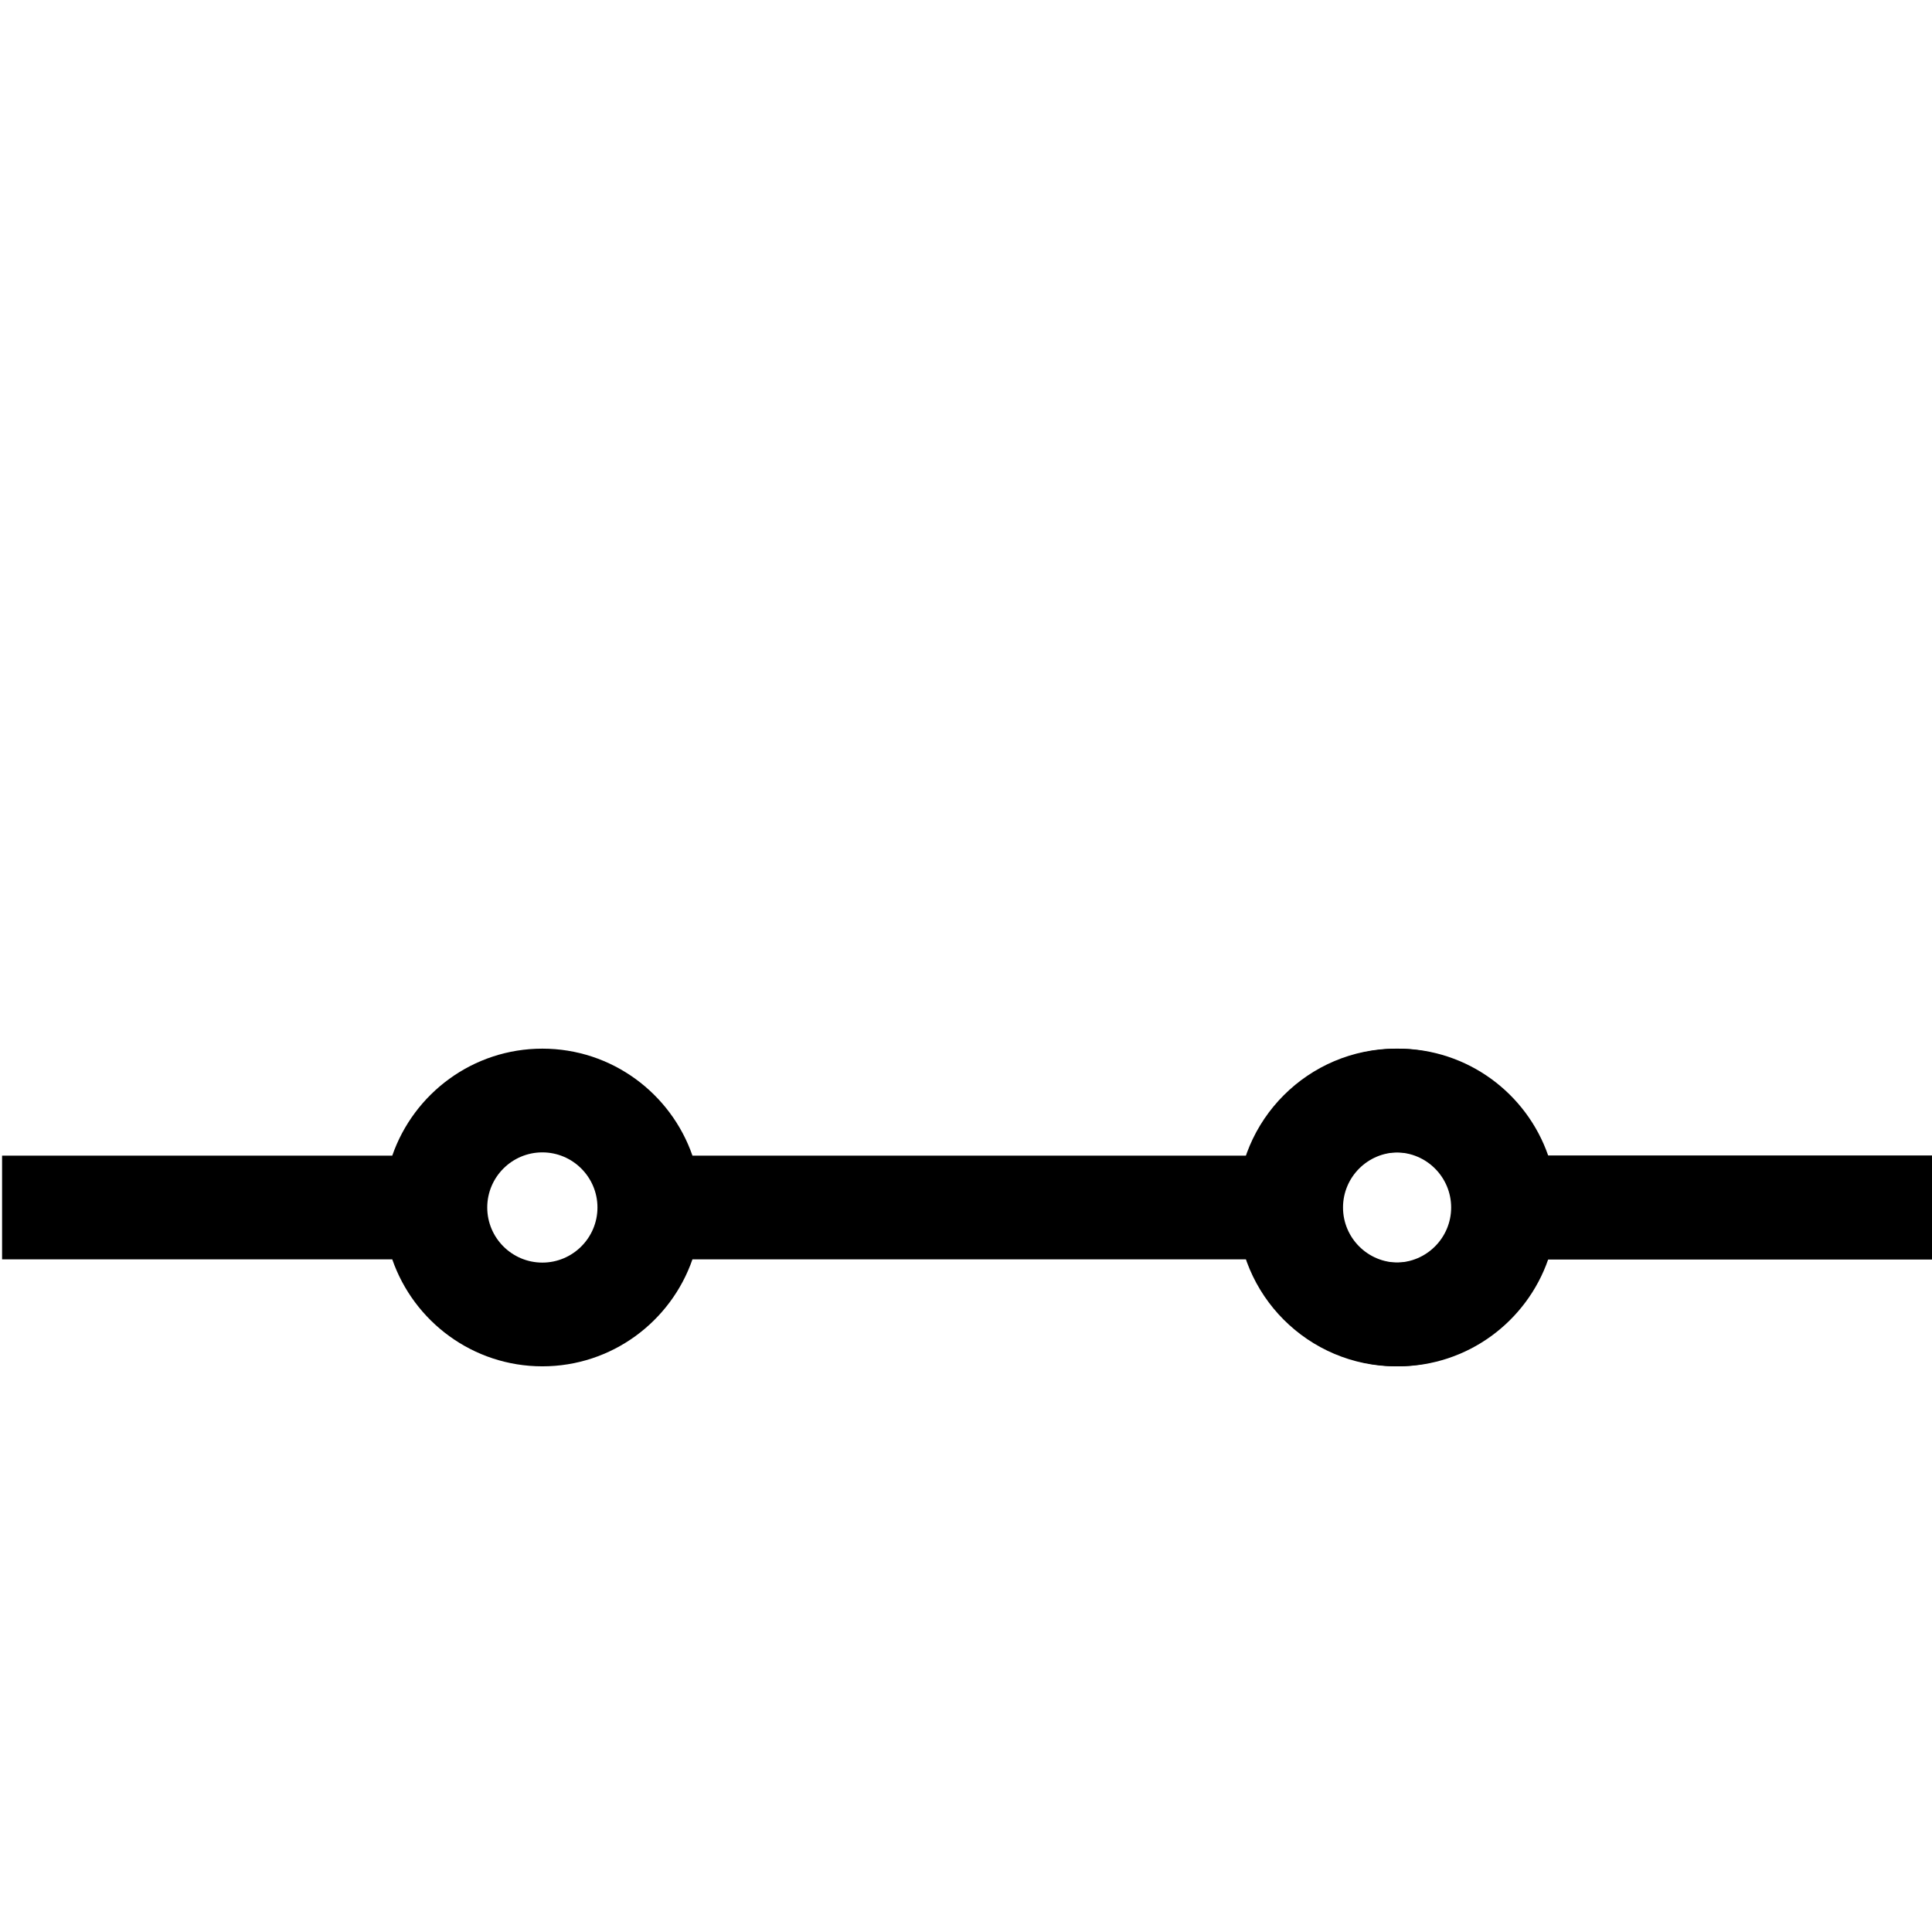 <?xml version="1.0" encoding="UTF-8" standalone="no"?>
<svg
   xmlns:dc="http://purl.org/dc/elements/1.1/"
   xmlns:cc="http://creativecommons.org/ns#"
   xmlns:rdf="http://www.w3.org/1999/02/22-rdf-syntax-ns#"
   xmlns:svg="http://www.w3.org/2000/svg"
   xmlns="http://www.w3.org/2000/svg"
   xmlns:sodipodi="http://sodipodi.sourceforge.net/DTD/sodipodi-0.dtd"
   xmlns:inkscape="http://www.inkscape.org/namespaces/inkscape"
   version="1.1"
   viewBox="0 0 298 298"
   enable-background="new 0 0 298 298"
   id="svg4644"
   sodipodi:docname="relay_closed.svg"
   inkscape:version="0.92.2 (5c3e80d, 2017-08-06)">
  <defs
     id="defs4648" />
  <sodipodi:namedview
     pagecolor="#ffffff"
     bordercolor="#666666"
     borderopacity="1"
     objecttolerance="10"
     gridtolerance="10"
     guidetolerance="10"
     inkscape:pageopacity="0"
     inkscape:pageshadow="2"
     inkscape:window-width="1963"
     inkscape:window-height="1178"
     id="namedview4646"
     showgrid="false"
     inkscape:zoom="3.1107383"
     inkscape:cx="149"
     inkscape:cy="149"
     inkscape:window-x="1119"
     inkscape:window-y="128"
     inkscape:window-maximized="0"
     inkscape:current-layer="svg4644" />
  <path
     inkscape:connector-curvature="0"
     id="path4638"
     d="m 298,178.248 h -59.517 c -3.323,-9.592 -12.442,-16.5 -23.151,-16.5 -13.51,0 -24.5,10.99 -24.5,24.5 0,13.51 10.99,24.5 24.5,24.5 10.709,0 19.828,-6.908 23.151,-16.5 H 298 Z m -74.168,8 c 0,4.687 -3.814,8.5 -8.5,8.5 -4.687,0 -8.5,-3.813 -8.5,-8.5 0,-4.686 3.813,-8.5 8.5,-8.5 4.686,0 8.5,3.813 8.5,8.5 z" />
  <g
     id="g4668"
     transform="translate(0.321,37.248)">
    <path
       id="path4666"
       d="m 298,141 h -59.517 c -3.323,-9.592 -12.442,-16.5 -23.151,-16.5 -10.709,0 -19.828,6.908 -23.151,16.5 h -85.695 c -3.323,-9.592 -12.442,-16.5 -23.151,-16.5 -10.709,0 -19.828,6.908 -23.151,16.5 H 0 v 16 h 60.183 c 3.323,9.592 12.442,16.5 23.151,16.5 10.709,0 19.828,-6.908 23.151,-16.5 h 85.695 c 3.323,9.592 12.442,16.5 23.151,16.5 10.709,0 19.828,-6.908 23.151,-16.5 H 298 Z m -74.168,8 c 0,4.686 -3.814,8.5 -8.5,8.5 -4.687,0 -8.5,-3.814 -8.5,-8.5 0,-4.686 3.813,-8.5 8.5,-8.5 4.686,0 8.5,3.814 8.5,8.5 z m -131.998,0 c 0,4.686 -3.814,8.5 -8.5,8.5 -4.687,0 -8.5,-3.814 -8.5,-8.5 0,-4.686 3.813,-8.5 8.5,-8.5 4.686,0 8.5,3.814 8.5,8.5 z"
       inkscape:connector-curvature="0" />
  </g>
</svg>
